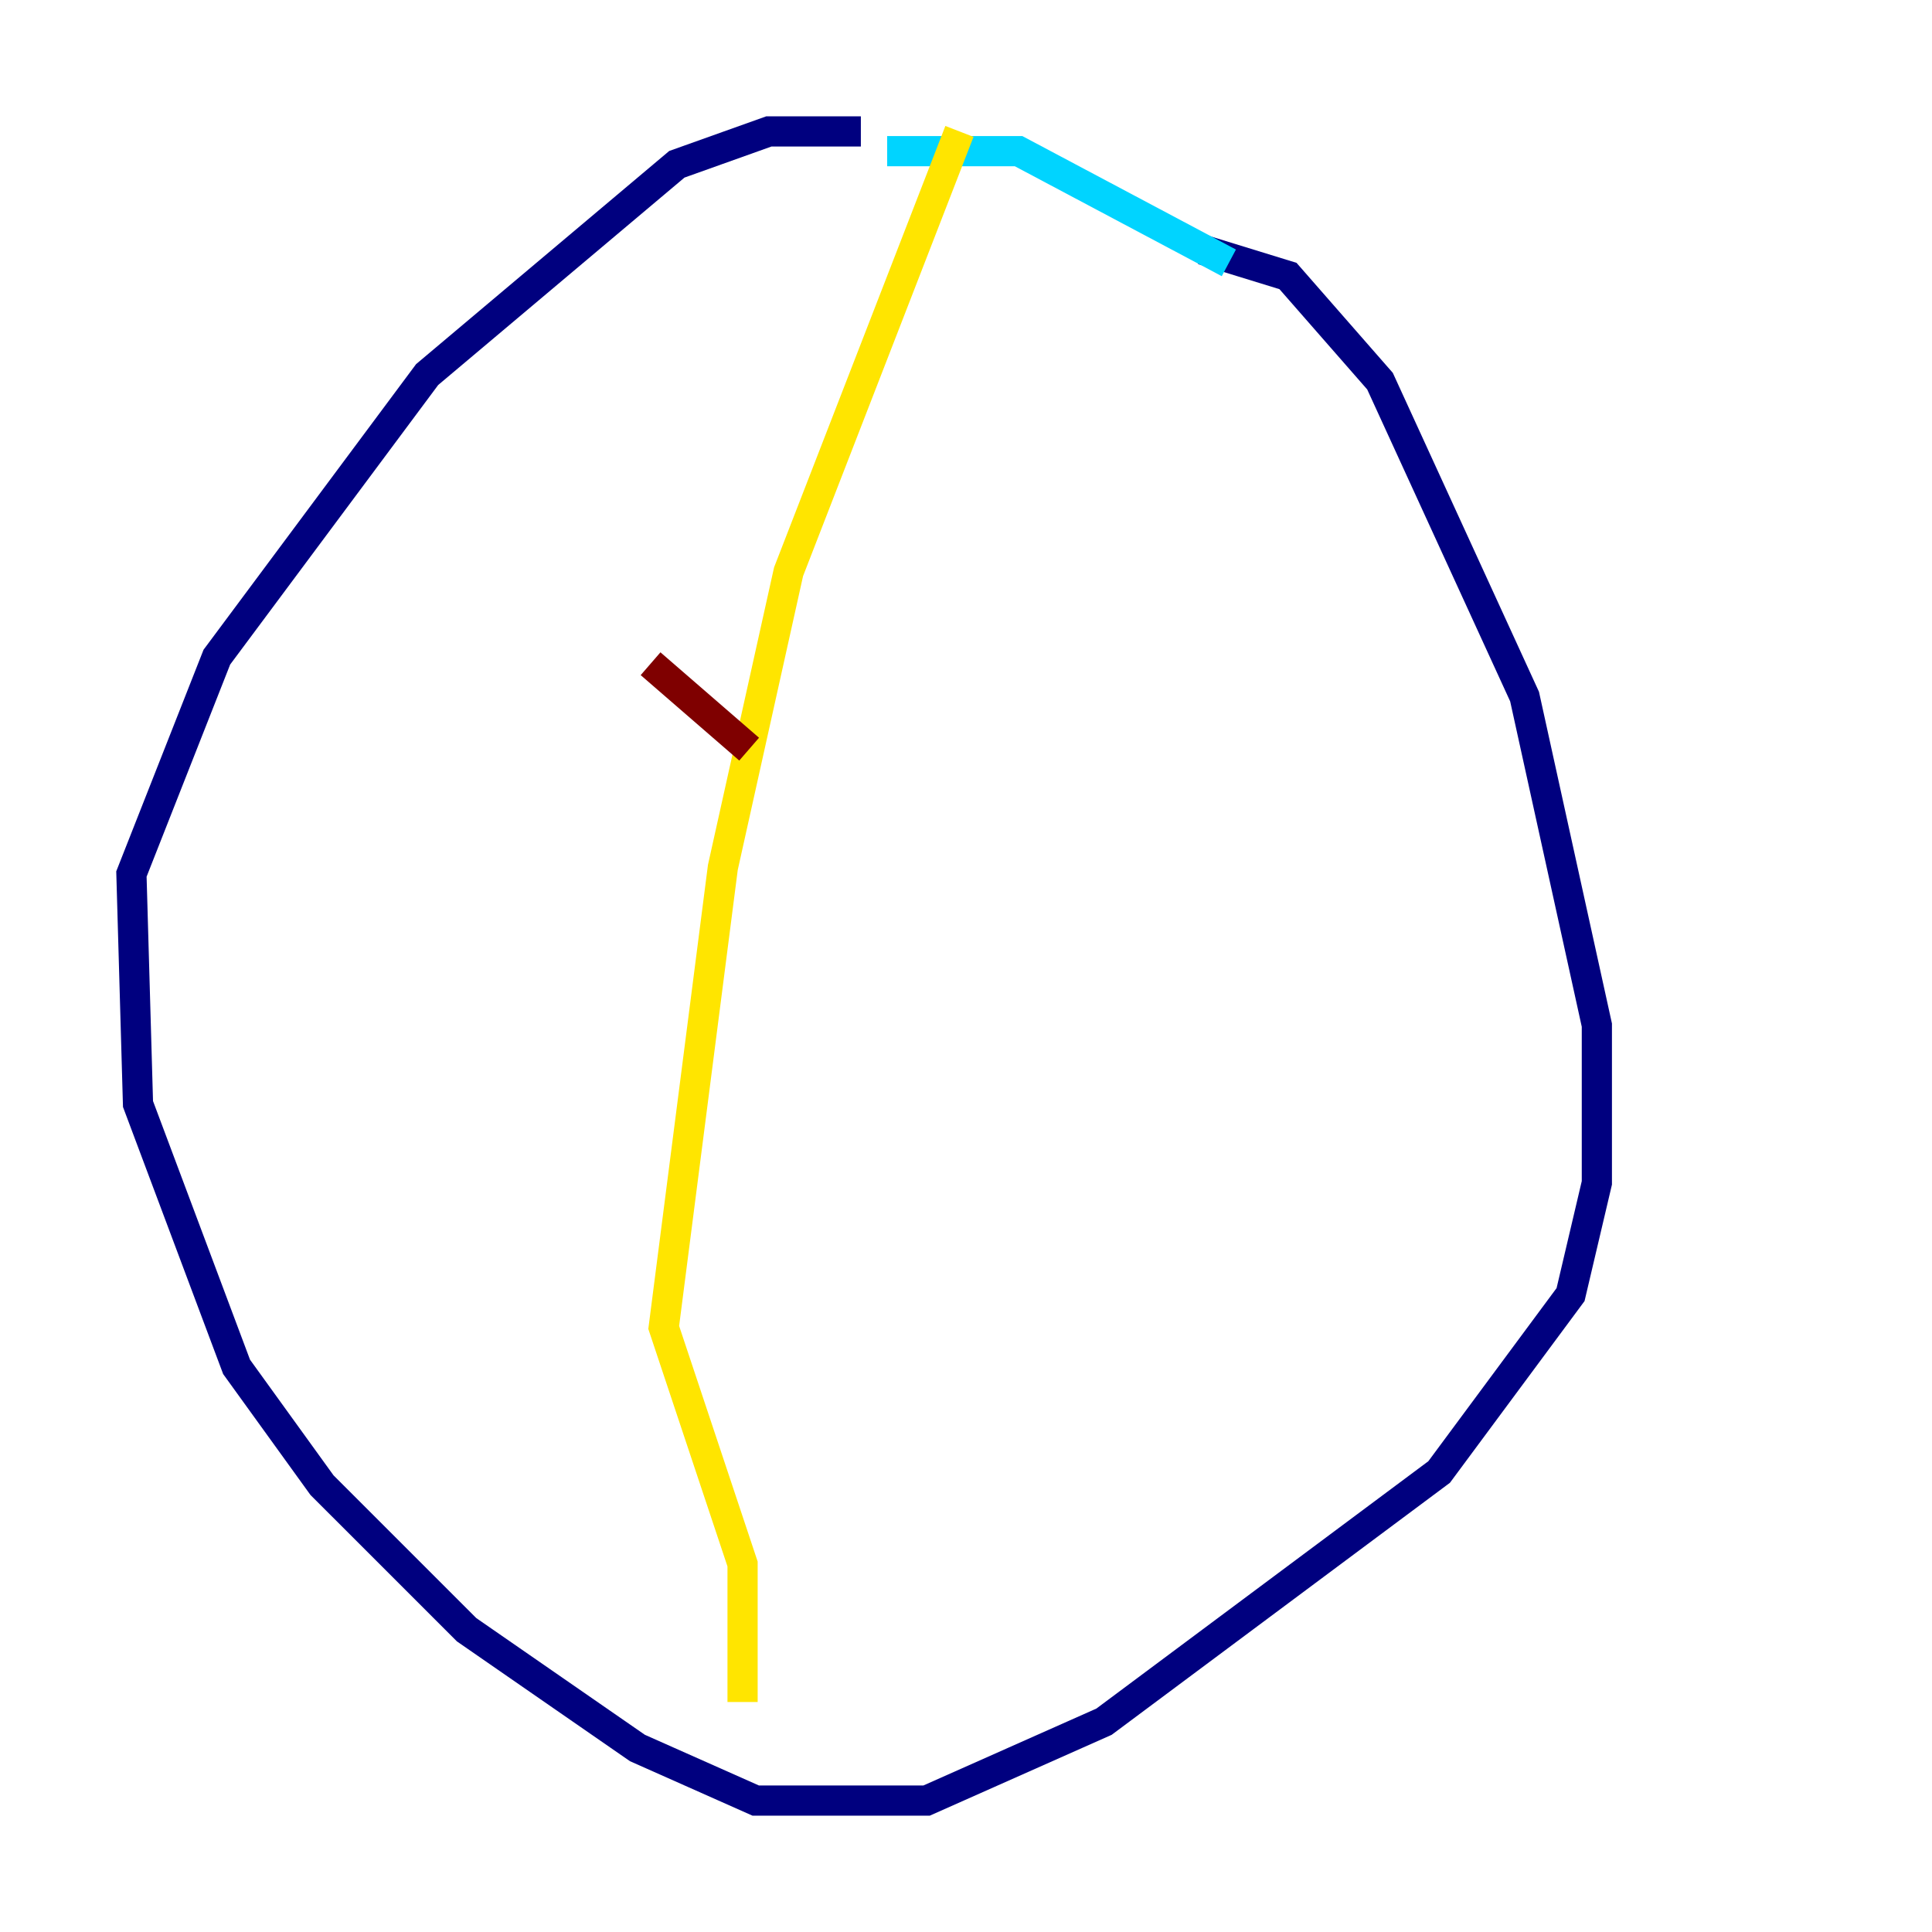 <?xml version="1.0" encoding="utf-8" ?>
<svg baseProfile="tiny" height="128" version="1.2" viewBox="0,0,128,128" width="128" xmlns="http://www.w3.org/2000/svg" xmlns:ev="http://www.w3.org/2001/xml-events" xmlns:xlink="http://www.w3.org/1999/xlink"><defs /><polyline fill="none" points="57.034,8.707 50.939,8.707 44.843,10.884 28.299,24.816 14.367,43.537 8.707,57.905 9.143,73.143 15.674,90.558 21.333,98.395 30.912,107.973 42.231,115.809 50.068,119.293 61.388,119.293 73.143,114.068 95.347,97.524 104.054,85.769 105.796,78.367 105.796,67.918 101.007,46.15 91.429,25.252 85.333,18.286 79.674,16.544" stroke="#00007f" stroke-width="2" /><polyline fill="none" points="81.415,17.415 67.483,10.014 58.776,10.014" stroke="#00d4ff" stroke-width="2" /><polyline fill="none" points="63.565,8.707 52.245,37.878 47.891,57.469 43.973,87.946 49.197,103.619 49.197,112.762" stroke="#ffe500" stroke-width="2" /><polyline fill="none" points="49.633,49.633 43.102,43.973" stroke="#7f0000" stroke-width="2" /></svg>